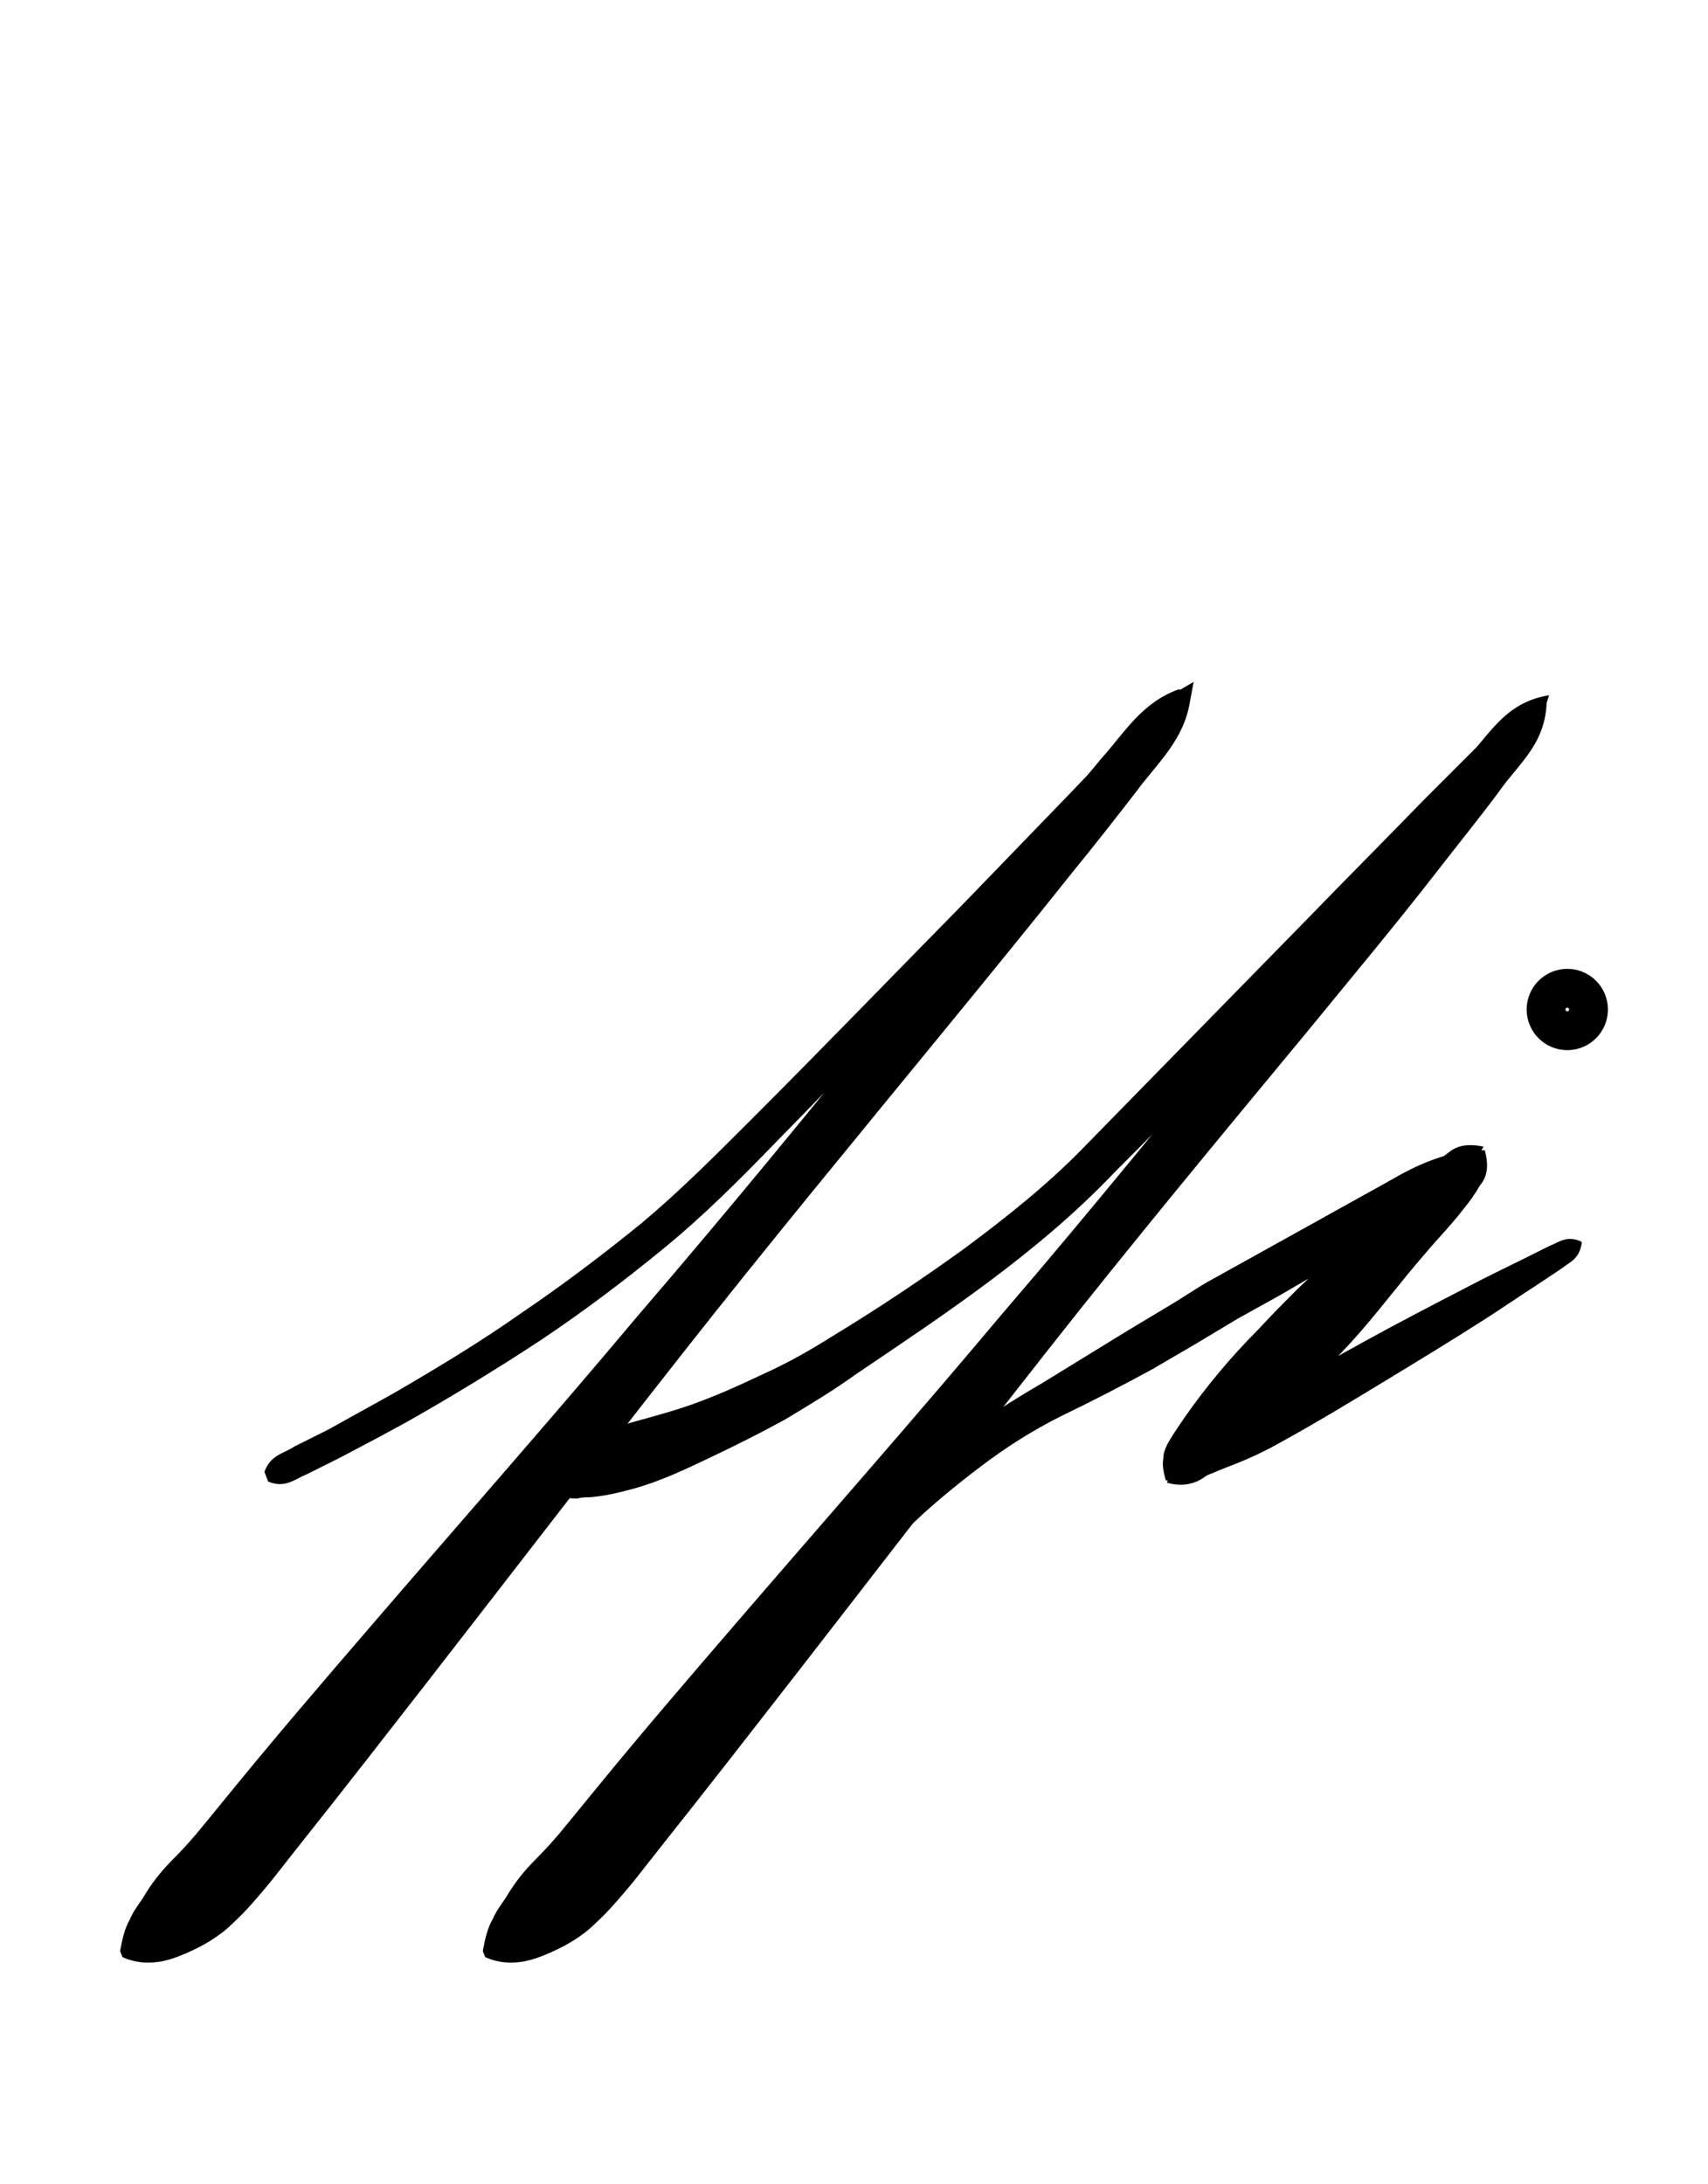 <?xml version="1.0" encoding="utf-8"?>
<!-- Generator: Adobe Illustrator 22.1.0, SVG Export Plug-In . SVG Version: 6.00 Build 0)  -->
<svg version="1.1" xmlns="http://www.w3.org/2000/svg" xmlns:xlink="http://www.w3.org/1999/xlink" x="0px" y="0px"
	 viewBox="0 0 140.8 180" style="enable-background:new 0 0 140.8 180;" xml:space="preserve">
<style type="text/css">
	.st0{display:none;}
	.st1{display:inline;fill:#FF0000;}
	.st2{fill:none;stroke:#000000;stroke-width:3.5;stroke-miterlimit:10;}
</style>
<g id="bg" class="st0">
	<polygon class="st1" points="136.1,0 134.6,0 133,0 132.5,0 131.4,0 130,0 129.3,0 128.4,0 127.9,0 127.4,0 126.8,0 126.8,0 
		126.3,0 125.5,0 125.2,0 124.7,0 124.7,0 123.6,0 123.1,0 123.1,0 122.9,0 122.8,0 122.2,0 121.7,0 121.5,0 121.2,0 121.1,0 
		121.1,0 120.9,0 120.6,0 120.1,0 120,0 119.6,0 119.3,0 119.1,0 119,0 118.6,0 118.5,0 118.5,0 118.2,0 118,0 117.7,0 117.5,0 
		117.3,0 117,0 116.9,0 116.7,0 116.6,0 116.5,0 116.4,0 116.2,0 115.9,0 115.4,0 115.4,0 115.3,0 115.1,0 115,0 114.9,0 114.9,0 
		114.7,0 114.6,0 114.5,0 114.1,0 113.9,0 113.9,0 113.8,0 113.5,0 113.4,0 113.4,0 113.3,0 113.3,0 113.1,0 112.9,0 112.8,0 
		112.8,0 112.6,0 112.3,0 112.2,0 112.1,0 112,0 111.8,0 111.7,0 111.7,0 111.6,0 111.5,0 111.4,0 111.4,0 111.3,0 111.1,0 110.7,0 
		110.7,0 110.5,0 110.3,0 110.3,0 110.2,0 110,0 110,0 109.8,0 109.7,0 109.6,0 109.5,0 109.5,0 109.4,0 109.3,0 109.2,0 109.1,0 
		108.9,0 108.9,0 108.8,0 108.7,0 108.6,0 108.4,0 108.4,0 108.3,0 108.2,0 108.2,0 107.9,0 107.9,0 107.7,0 107.7,0 107.7,0 
		107.6,0 107.5,0 107.5,0 107.3,0 107.2,0 107.1,0 107.1,0 107.1,0 107,0 106.9,0 106.8,0 106.8,0 106.7,0 106.7,0 106.6,0 106.4,0 
		106.3,0 106.1,0 106,0 105.9,0 105.8,0 105.8,0 105.7,0 105.6,0 105.6,0 105.6,0 105.5,0 105.3,0 105.2,0 105.2,0 105.2,0 105.1,0 
		105.1,0 105.1,0 105,0 104.8,0 104.8,0 104.7,0 104.6,0 104.5,0 104.4,0 104.3,0 104.1,0 104,0 103.9,0 103.9,0 103.8,0 103.7,0 
		103.6,0 103.6,0 103.5,0 103.5,0 103.5,0 103.3,0 103.3,0 103.2,0 103.2,0 103.2,0 103.1,0 103.1,0 103.1,0 103,0 103,0 102.8,0 
		102.7,0 102.5,0 102.5,0 102.4,0 102.2,0 102.2,0 102,0 102,0 102,0 102,0 101.9,0 101.9,0 101.7,0 101.7,0 101.6,0 101.5,0 
		101.5,0 101.5,0 101.4,0 101.4,0 101.4,0 101.3,0 101.2,0 101.2,0 101.2,0 101.1,0 101,0 100.9,0 100.9,0 100.7,0 100.6,0 100.6,0 
		100.6,0 100.5,0 100.5,0 100.4,0 100.4,0 100.3,0 100.1,0 100.1,0 100.1,0 100.1,0 100,0 99.9,0 99.9,0 99.9,0 99.8,0 99.7,0 
		99.7,0 99.6,0 99.5,0 99.5,0 99.4,0 99.4,0 99.3,0 99.3,0 99.3,0 99.2,0 99.1,0 99,0 98.9,0 98.9,0 98.8,0 98.8,0 98.8,0 98.7,0 
		98.7,0 98.6,0 98.6,0 98.5,0 98.5,0 98.4,0 98.4,0 98.3,0 98.2,0 98.2,0 98.1,0 98.1,0 98,0 98,0 97.9,0 97.8,0 97.8,0 97.7,0 
		97.7,0 97.6,0 97.6,0 97.5,0 97.5,0 97.4,0 97.4,0 97.3,0 97.3,0 97.2,0 97.1,0 97.1,0 97,0 97,0 96.9,0 96.9,0 96.8,0 96.8,0 
		96.8,0 96.7,0 96.6,0 96.6,0 96.5,0 96.4,0 96.3,0 96.3,0 96.3,0 96.1,0 96.1,0 96,0 96,0 96,0 95.9,0 95.9,0 95.8,0 95.7,0 
		95.7,0 95.7,0 95.6,0 95.5,0 95.5,0 95.5,0 95.5,0 95.4,0 95.4,0 95.3,0 95.3,0 95.3,0 95.2,0 95.2,0 95,0 95,0 95,0 95,0 94.9,0 
		94.9,0 94.8,0 94.8,0 94.7,0 94.7,0 94.5,0 94.5,0 94.4,0 94.4,0 94.3,0 94.3,0 94.2,0 94.2,0 94.2,0 94.2,0 94.2,0 94.1,0 94,0 
		93.9,0 93.9,0 93.9,0 93.8,0 93.8,0 93.8,0 93.7,0 93.7,0 93.7,0 93.7,0 93.7,0 93.6,0 93.6,0 93.5,0 93.4,0 93.4,0 93.4,0 93.4,0 
		93.3,0 93.2,0 93.2,0 93.1,0 93.1,0 93.1,0 93,0 92.9,0 92.9,0 92.8,0 92.8,0 92.8,0 92.6,0 92.6,0 92.5,0 92.5,0 92.5,0 92.4,0 
		92.4,0 92.3,0 92.3,0 92.3,0 92.3,0 92.2,0 92.1,0 92.1,0 92.1,0 92,0 91.9,0 91.9,0 91.9,0 91.8,0 91.8,0 91.8,0 91.8,0 91.7,0 
		91.7,0 91.7,0 91.6,0 91.6,0 91.6,0 91.6,0 91.5,0 91.5,0 91.4,0 91.4,0 91.3,0 91.3,0 91.2,0 91.2,0 91.2,0 91.1,0 91,0 90.9,0 
		90.9,0 90.8,0 90.7,0 90.7,0 90.6,0 90.6,0 90.6,0 90.5,0 90.5,0 90.4,0 90.4,0 90.4,0 90.3,0 90.3,0 90.3,0 90.2,0 90.1,0 90.1,0 
		90.1,0 90,0 90,0 90,0 89.9,0 89.9,0 89.8,0 89.8,0 89.8,0 89.8,0 89.8,0 89.7,0 89.7,0 89.6,0 89.6,0 89.6,0 89.5,0 89.5,0 
		89.5,0 89.3,0 89.3,0 89.3,0 89.2,0 89.2,0 89.2,0 89.1,0 89.1,0 89.1,0 89.1,0 89,0 89,0 88.8,0 88.8,0 88.7,0 88.7,0 88.7,0 
		88.7,0 88.6,0 88.5,0 88.5,0 88.5,0 88.5,0 88.4,0 88.4,0 88.3,0 88.3,0 88.2,0 88.2,0 88.2,0 88.1,0 88.1,0 88,0 88,0 88,0 88,0 
		88,0 87.9,0 87.9,0 87.9,0 87.8,0 87.8,0 87.8,0 87.7,0 87.7,0 87.6,0 87.6,0 87.6,0 87.5,0 87.5,0 87.4,0 87.4,0 87.4,0 87.3,0 
		87.2,0 87.2,0 87.2,0 87.2,0 87.2,0 87.2,0 87.1,0 87,0 87,0 86.9,0 86.9,0 86.9,0 86.8,0 86.8,0 86.7,0 86.7,0 86.7,0 86.6,0 
		86.6,0 86.6,0 86.6,0 86.5,0 86.5,0 86.5,0 86.4,0 86.3,0 86.3,0 86.2,0 86.2,0 86.2,0 86.1,0 86.1,0 86.1,0 86.1,0 86,0 86,0 
		86,0 86,0 85.9,0 85.9,0 85.8,0 85.8,0 85.7,0 85.7,0 85.7,0 85.6,0 85.6,0 85.6,0 85.5,0 85.5,0 85.5,0 85.4,0 85.4,0 85.4,0 
		85.3,0 85.3,0 85.3,0 85.3,0 85.3,0 85.2,0 85.2,0 85.2,0 85.1,0 85.1,0 85,0 85,0 84.9,0 84.9,0 84.9,0 84.8,0 84.7,0 84.7,0 
		84.6,0 84.6,0 84.6,0 84.5,0 84.5,0 84.5,0 84.4,0 84.4,0 84.3,0 84.3,0 84.2,0 84.2,0 84.2,0 84.2,0 84.1,0 84.1,0 84.1,0 84.1,0 
		84,0 84,0 84,0 83.9,0 83.9,0 83.9,0 83.8,0 83.8,0 83.7,0 83.7,0 83.6,0 83.6,0 83.6,0 83.6,0 83.6,0 83.6,0 83.5,0 83.5,0 
		83.5,0 83.4,0 83.4,0 83.4,0 83.4,0 83.4,0 83.3,0 83.2,0 83.1,0 83.1,0 83.1,0 83,0 83,0 83,0 82.9,0 82.9,0 82.8,0 82.8,0 
		82.8,0 82.6,0 82.6,0 82.6,0 82.6,0 82.5,0 82.5,0 82.5,0 82.5,0 82.4,0 82.3,0 82.3,0 82.3,0 82.3,0 82.3,0 82.2,0 82.2,0 82.1,0 
		82.1,0 82.1,0 82,0 82,0 82,0 82,0 82,0 82,0 81.9,0 81.8,0 81.8,0 81.8,0 81.8,0 81.7,0 81.7,0 81.7,0 81.6,0 81.6,0 81.6,0 
		81.5,0 81.5,0 81.5,0 81.5,0 81.4,0 81.4,0 81.4,0 81.3,0 81.3,0 81.3,0 81.2,0 81,0 81,0 81,0 81,0 81,0 80.9,0 80.9,0 80.9,0 
		80.9,0 80.8,0 80.8,0 80.7,0 80.7,0 80.7,0 80.7,0 80.6,0 80.6,0 80.5,0 80.5,0 80.5,0 80.4,0 80.4,0 80.4,0 80.4,0 80.4,0 80.3,0 
		80.3,0 80.3,0 80.2,0 80.2,0 80.2,0 80.2,0 80.2,0 80.2,0 80.1,0 80.1,0 80,0 80,0 80,0 79.9,0 79.9,0 79.9,0 79.8,0 79.8,0 
		79.8,0 79.8,0 79.8,0 79.7,0 79.7,0 79.7,0 79.7,0 79.6,0 79.6,0 79.6,0 79.4,0 79.4,0 79.4,0 79.4,0 79.3,0 79.3,0 79.2,0 79.1,0 
		79.1,0 79.1,0 79,0 79,0 79,0 79,0 78.9,0 78.9,0 78.9,0 78.9,0 78.8,0 78.8,0 78.7,0 78.7,0 78.7,0 78.6,0 78.6,0 78.6,0 78.5,0 
		78.5,0 78.5,0 78.5,0 78.5,0 78.4,0 78.4,0 78.4,0 78.3,0 78.3,0 78.3,0 78.3,0 78.2,0 78.2,0 78.2,0 78.1,0 78.1,0 78.1,0 78,0 
		78,0 78,0 77.9,0 77.9,0 77.8,0 77.8,0 77.8,0 77.8,0 77.8,0 77.7,0 77.7,0 77.7,0 77.7,0 77.6,0 77.6,0 77.5,0 77.4,0 77.4,0 
		77.4,0 77.4,0 77.3,0 77.3,0 77.2,0 77.2,0 77.2,0 77.1,0 77.1,0 77.1,0 77.1,0 77,0 77,0 76.9,0 76.9,0 76.9,0 76.9,0 76.9,0 
		76.8,0 76.8,0 76.7,0 76.7,0 76.6,0 76.6,0 76.6,0 76.6,0 76.5,0 76.4,0 76.4,0 76.4,0 76.4,0 76.4,0 76.4,0 76.3,0 76.3,0 76.3,0 
		76.2,0 76.2,0 76.2,0 76.2,0 76.1,0 76.1,0 76.1,0 76,0 76,0 75.9,0 75.9,0 75.9,0 75.8,0 75.8,0 75.8,0 75.8,0 75.8,0 75.8,0 
		75.7,0 75.6,0 75.6,0 75.6,0 75.6,0 75.5,0 75.5,0 75.4,0 75.3,0 75.3,0 75.3,0 75.3,0 75.3,0 75.2,0 75.2,0 75.2,0 75.1,0 75.1,0 
		75.1,0 75.1,0 75.1,0 75,0 75,0 75,0 74.8,0 74.8,0 74.8,0 74.8,0 74.8,0 74.7,0 74.7,0 74.7,0 74.6,0 74.6,0 74.6,0 74.5,0 
		74.5,0 74.5,0 74.5,0 74.5,0 74.4,0 74.4,0 74.4,0 74.3,0 74.3,0 74.3,0 74.3,0 74.2,0 74.2,0 74.2,0 74.1,0 74,0 74,0 74,0 74,0 
		74,0 74,0 73.9,0 73.9,0 73.9,0 73.9,0 73.8,0 73.8,0 73.8,0 73.8,0 73.7,0 73.7,0 73.7,0 73.7,0 73.7,0 73.6,0 73.5,0 73.5,0 
		73.5,0 73.4,0 73.4,0 73.4,0 73.4,0 73.3,0 73.3,0 73.2,0 73.2,0 73.2,0 73.2,0 73.2,0 73.1,0 73.1,0 73,0 73,0 72.9,0 72.9,0 
		72.8,0 72.8,0 72.7,0 72.7,0 72.7,0 72.7,0 72.7,0 72.6,0 72.6,0 72.6,0 72.6,0 72.6,0 72.5,0 72.5,0 72.4,0 72.4,0 72.4,0 72.4,0 
		72.4,0 72.3,0 72.3,0 72.2,0 72.2,0 72.2,0 72.2,0 72.2,0 72.1,0 72.1,0 72.1,0 72,0 72,0 72,0 72,0 72,0 71.9,0 71.9,0 71.9,0 
		71.8,0 71.8,0 71.8,0 71.8,0 71.7,0 71.6,0 71.6,0 71.6,0 71.6,0 71.5,0 71.5,0 71.5,0 71.4,0 71.4,0 71.4,0 71.3,0 71.3,0 71.2,0 
		71.2,0 71.2,0 71.2,0 71.2,0 71.1,0 71.1,0 70.9,0 70.9,0 70.9,0 70.9,0 70.8,0 70.8,0 70.7,0 70.7,0 70.7,0 70.7,0 70.7,0 70.6,0 
		70.6,0 70.6,0 70.6,0 70.6,0 70.5,0 70.5,0 70.5,0 70.4,0 70.4,0 70.4,0 70.4,0 70.3,0 70.3,0 70.2,0 70.2,0 70.2,0 70.2,0 70.2,0 
		70.1,0 70.1,0 70.1,0 70.1,0 70.1,0 70,0 70,0 70,0 69.9,0 69.9,0 69.9,0 69.9,0 69.7,0 69.7,0 69.6,0 69.6,0 69.6,0 69.6,0 
		69.6,0 69.5,0 69.5,0 69.4,0 69.4,0 69.3,0 69.3,0 69.3,0 69.2,0 69.2,0 69.1,0 69.1,0 69.1,0 69.1,0 69,0 69,0 69,0 68.9,0 
		68.9,0 68.8,0 68.8,0 68.8,0 68.8,0 68.8,0 68.8,0 68.8,0 68.7,0 68.7,0 68.6,0 68.6,0 68.6,0 68.6,0 68.6,0 68.6,0 68.5,0 68.4,0 
		68.4,0 68.4,0 68.4,0 68.3,0 68.3,0 68.3,0 68.3,0 68.2,0 68.2,0 68.2,0 68.2,0 68.1,0 68.1,0 68.1,0 68.1,0 68,0 68,0 68,0 
		67.9,0 67.9,0 67.8,0 67.8,0 67.7,0 67.7,0 67.6,0 67.6,0 67.6,0 67.6,0 67.5,0 67.5,0 67.5,0 67.5,0 67.4,0 67.4,0 67.4,0 67.4,0 
		67.3,0 67.3,0 67.2,0 67.2,0 67.1,0 67.1,0 67.1,0 67.1,0 67,0 67,0 67,0 67,0 67,0 66.9,0 66.9,0 66.8,0 66.8,0 66.8,0 66.8,0 
		66.8,0 66.7,0 66.7,0 66.7,0 66.7,0 66.6,0 66.6,0 66.5,0 66.5,0 66.5,0 66.5,0 66.4,0 66.4,0 66.4,0 66.3,0 66.3,0 66.3,0 66.3,0 
		66.3,0 66.2,0 66.2,0 66.2,0 66.2,0 66.1,0 66.1,0 66,0 66,0 66,0 65.9,0 65.9,0 65.9,0 65.8,0 65.8,0 65.7,0 65.7,0 65.7,0 
		65.7,0 65.6,0 65.6,0 65.6,0 65.6,0 65.5,0 65.5,0 65.5,0 65.5,0 65.4,0 65.4,0 65.4,0 65.3,0 65.3,0 65.2,0 65.2,0 65.1,0 65.1,0 
		65.1,0 65,0 65,0 65,0 65,0 65,0 65,0 64.9,0 64.9,0 64.9,0 64.8,0 64.7,0 64.7,0 64.7,0 64.6,0 64.6,0 64.6,0 64.6,0 64.5,0 
		64.5,0 64.4,0 64.4,0 64.4,0 64.4,0 64.4,0 64.4,0 64.3,0 64.3,0 64.3,0 64.2,0 64.2,0 64.2,0 64.2,0 64.1,0 64.1,0 64,0 64,0 
		63.9,0 63.9,0 63.9,0 63.9,0 63.9,0 63.8,0 63.7,0 63.7,0 63.7,0 63.7,0 63.7,0 63.6,0 63.6,0 63.5,0 63.5,0 63.4,0 63.4,0 63.4,0 
		63.4,0 63.4,0 63.3,0 63.2,0 63.2,0 63.1,0 63.1,0 63.1,0 63,0 63,0 63,0 62.9,0 62.9,0 62.9,0 62.9,0 62.9,0 62.8,0 62.8,0 
		62.8,0 62.7,0 62.6,0 62.6,0 62.6,0 62.6,0 62.5,0 62.5,0 62.5,0 62.4,0 62.4,0 62.4,0 62.4,0 62.4,0 62.3,0 62.3,0 62.3,0 62.3,0 
		62.3,0 62.2,0 62.1,0 62.1,0 62.1,0 62.1,0 62,0 61.9,0 61.9,0 61.9,0 61.9,0 61.8,0 61.8,0 61.8,0 61.8,0 61.8,0 61.8,0 61.7,0 
		61.7,0 61.6,0 61.6,0 61.5,0 61.5,0 61.4,0 61.4,0 61.3,0 61.3,0 61.2,0 61.2,0 61.2,0 61.1,0 61.1,0 61.1,0 61.1,0 61,0 61,0 
		61,0 60.9,0 60.9,0 60.9,0 60.9,0 60.8,0 60.8,0 60.8,0 60.7,0 60.7,0 60.7,0 60.6,0 60.6,0 60.6,0 60.6,0 60.5,0 60.5,0 60.5,0 
		60.5,0 60.4,0 60.4,0 60.4,0 60.4,0 60.3,0 60.3,0 60.3,0 60.3,0 60.2,0 60.2,0 60.1,0 60.1,0 60.1,0 60,0 60,0 60,0 59.9,0 
		59.9,0 59.9,0 59.9,0 59.9,0 59.8,0 59.8,0 59.8,0 59.8,0 59.7,0 59.6,0 59.5,0 59.5,0 59.4,0 59.4,0 59.4,0 59.3,0 59.3,0 59.3,0 
		59.2,0 59.2,0 59.2,0 59.2,0 59.1,0 59.1,0 59.1,0 59,0 59,0 59,0 59,0 59,0 58.8,0 58.8,0 58.8,0 58.8,0 58.7,0 58.7,0 58.7,0 
		58.7,0 58.7,0 58.6,0 58.6,0 58.6,0 58.5,0 58.5,0 58.5,0 58.5,0 58.4,0 58.4,0 58.3,0 58.3,0 58.3,0 58.3,0 58.2,0 58.2,0 58.2,0 
		58.2,0 58,0 58,0 58,0 57.9,0 57.9,0 57.8,0 57.8,0 57.7,0 57.7,0 57.7,0 57.7,0 57.5,0 57.5,0 57.4,0 57.4,0 57.4,0 57.4,0 
		57.4,0 57.3,0 57.3,0 57.2,0 57.2,0 57.2,0 57.2,0 57.2,0 57.2,0 57.2,0 57.1,0 57,0 57,0 56.9,0 56.9,0 56.9,0 56.9,0 56.8,0 
		56.8,0 56.8,0 56.7,0 56.7,0 56.7,0 56.7,0 56.6,0 56.6,0 56.6,0 56.5,0 56.5,0 56.4,0 56.4,0 56.3,0 56.3,0 56.2,0 56.2,0 56.2,0 
		56.1,0 56.1,0 56.1,0 56.1,0 56,0 55.9,0 55.9,0 55.9,0 55.8,0 55.8,0 55.7,0 55.6,0 55.6,0 55.6,0 55.6,0 55.5,0 55.5,0 55.5,0 
		55.4,0 55.4,0 55.4,0 55.3,0 55.3,0 55.3,0 55.3,0 55.2,0 55.2,0 55.2,0 55.2,0 55.1,0 55.1,0 55,0 54.9,0 54.9,0 54.9,0 54.8,0 
		54.8,0 54.8,0 54.8,0 54.8,0 54.7,0 54.7,0 54.7,0 54.7,0 54.6,0 54.6,0 54.5,0 54.5,0 54.5,0 54.4,0 54.3,0 54.3,0 54.3,0 54.2,0 
		54.2,0 54.1,0 54.1,0 54.1,0 54.1,0 54,0 54,0 54,0 53.9,0 53.9,0 53.8,0 53.7,0 53.7,0 53.7,0 53.6,0 53.6,0 53.6,0 53.6,0 
		53.6,0 53.5,0 53.5,0 53.4,0 53.4,0 53.4,0 53.3,0 53.2,0 53.2,0 53.2,0 53.1,0 53.1,0 53,0 53,0 53,0 52.9,0 52.9,0 52.9,0 
		52.8,0 52.8,0 52.8,0 52.8,0 52.7,0 52.7,0 52.7,0 52.7,0 52.6,0 52.6,0 52.5,0 52.5,0 52.5,0 52.4,0 52.3,0 52.3,0 52.3,0 52.3,0 
		52.3,0 52.1,0 52.1,0 52.1,0 52.1,0 52,0 52,0 52,0 51.8,0 51.8,0 51.7,0 51.7,0 51.7,0 51.6,0 51.6,0 51.6,0 51.5,0 51.5,0 
		51.5,0 51.5,0 51.3,0 51.3,0 51.2,0 51.2,0 51.2,0 51.1,0 51.1,0 51,0 51,0 51,0 51,0 51,0 50.9,0 50.9,0 50.9,0 50.8,0 50.8,0 
		50.7,0 50.7,0 50.7,0 50.7,0 50.5,0 50.5,0 50.5,0 50.5,0 50.4,0 50.4,0 50.4,0 50.3,0 50.2,0 50.2,0 50.2,0 50.2,0 50,0 50,0 
		50,0 49.9,0 49.9,0 49.7,0 49.7,0 49.6,0 49.6,0 49.6,0 49.5,0 49.5,0 49.4,0 49.4,0 49.3,0 49.3,0 49.2,0 49.2,0 49.1,0 49.1,0 
		49.1,0 49.1,0 49,0 49,0 48.9,0 48.9,0 48.9,0 48.9,0 48.9,0 48.8,0 48.8,0 48.7,0 48.7,0 48.6,0 48.6,0 48.5,0 48.5,0 48.5,0 
		48.4,0 48.4,0 48.4,0 48.3,0 48.3,0 48.3,0 48.2,0 48.1,0 48,0 48,0 47.9,0 47.9,0 47.8,0 47.7,0 47.7,0 47.7,0 47.6,0 47.6,0 
		47.5,0 47.5,0 47.4,0 47.4,0 47.3,0 47.3,0 47.2,0 47.2,0 47.2,0 47.1,0 47.1,0 47.1,0 47.1,0 47.1,0 47,0 47,0 46.9,0 46.9,0 
		46.8,0 46.8,0 46.8,0 46.7,0 46.6,0 46.6,0 46.6,0 46.5,0 46.5,0 46.5,0 46.4,0 46.4,0 46.4,0 46.3,0 46.3,0 46.1,0 46.1,0 46,0 
		46,0 45.9,0 45.8,0 45.8,0 45.8,0 45.8,0 45.7,0 45.6,0 45.6,0 45.5,0 45.5,0 45.5,0 45.4,0 45.4,0 45.3,0 45.3,0 45.3,0 45.2,0 
		45.1,0 45.1,0 45.1,0 45,0 45,0 44.9,0 44.9,0 44.8,0 44.8,0 44.7,0 44.7,0 44.6,0 44.5,0 44.5,0 44.5,0 44.3,0 44.3,0 44.2,0 
		44.2,0 44,0 44,0 44,0 43.9,0 43.9,0 43.9,0 43.8,0 43.8,0 43.7,0 43.7,0 43.5,0 43.5,0 43.4,0 43.4,0 43.4,0 43.3,0 43.3,0 
		43.2,0 43.2,0 43.1,0 43,0 43,0 43,0 42.9,0 42.8,0 42.8,0 42.7,0 42.6,0 42.6,0 42.5,0 42.5,0 42.4,0 42.4,0 42.3,0 42.3,0 
		42.2,0 42.1,0 42.1,0 42.1,0 42,0 42,0 41.9,0 41.9,0 41.8,0 41.8,0 41.7,0 41.5,0 41.5,0 41.5,0 41.4,0 41.3,0 41.3,0 41.3,0 
		41.2,0 41.2,0 41.1,0 41.1,0 40.9,0 40.9,0 40.9,0 40.8,0 40.8,0 40.7,0 40.7,0 40.7,0 40.7,0 40.5,0 40.4,0 40.4,0 40.3,0 40.2,0 
		40.2,0 40.2,0 40.1,0 40.1,0 39.9,0 39.9,0 39.8,0 39.7,0 39.6,0 39.6,0 39.6,0 39.5,0 39.4,0 39.4,0 39.3,0 39.3,0 39.3,0 39.2,0 
		39.1,0 39.1,0 39.1,0 38.9,0 38.8,0 38.8,0 38.8,0 38.8,0 38.7,0 38.6,0 38.6,0 38.3,0 38.3,0 38.3,0 38.1,0 38,0 37.8,0 37.7,0 
		37.7,0 37.7,0 37.6,0 37.6,0 37.5,0 37.5,0 37.5,0 37.5,0 37.3,0 37.3,0 37.3,0 37.2,0 37.1,0 37,0 37,0 36.9,0 36.9,0 36.8,0 
		36.7,0 36.5,0 36.4,0 36.2,0 36.2,0 36.1,0 35.9,0 35.9,0 35.8,0 35.7,0 35.7,0 35.7,0 35.6,0 35.5,0 35.5,0 35.4,0 35.3,0 35.2,0 
		35.2,0 35.1,0 35,0 35,0 34.9,0 34.8,0 34.8,0 34.6,0 34.5,0 34.3,0 34.2,0 34.1,0 34.1,0 34,0 33.9,0 33.9,0 33.7,0 33.7,0 
		33.7,0 33.6,0 33.6,0 33.5,0 33.3,0 33.2,0 33.2,0 33.1,0 33.1,0 33,0 32.9,0 32.9,0 32.6,0 32.6,0 32.5,0 32.4,0 32.4,0 32.1,0 
		32.1,0 32,0 31.9,0 31.9,0 31.6,0 31.6,0 31.5,0 31.4,0 31.3,0 31.3,0 31.1,0 31,0 31,0 30.8,0 30.8,0 30.5,0 30.5,0 30.5,0 
		30.3,0 30.1,0 30,0 29.7,0 29.5,0 29.4,0 29.4,0 29.3,0 29.2,0 29.1,0 29,0 28.9,0 28.7,0 28.6,0 28.6,0 28.4,0 28.2,0 28,0 
		27.9,0 27.8,0 27.7,0 27.5,0 27.4,0 27.4,0 27.3,0 27.3,0 27,0 26.9,0 26.9,0 26.7,0 26.3,0 26.2,0 26.1,0 25.9,0 25.9,0 25.8,0 
		25.7,0 25.5,0 25.4,0 25.4,0 24.8,0 24.6,0 24.4,0 24.3,0 24.2,0 24.1,0 23.9,0 23.8,0 23.5,0 23.3,0 23,0 22.7,0 22.5,0 22.3,0 
		22.3,0 22.2,0 21.8,0 21.6,0 21.4,0 21.2,0 20.8,0 20.7,0 20.2,0 19.9,0 19.7,0 19.7,0 19.6,0 19.2,0 19.1,0 18.6,0 18,0 17.9,0 
		17.6,0 17.6,0 17.1,0 16.1,0 16,0 15.5,0 15.3,0 14.4,0 14,0 14,0 13.4,0 12.9,0 12.4,0 11.5,0 10.8,0 9.4,0 8.3,0 7.8,0 6.2,0 
		4.6,0 0,0 0,180 4.6,180 6.2,180 7.8,180 8.3,180 9.4,180 10.8,180 11.5,180 12.4,180 12.9,180 13.4,180 14,180 14,180 14.4,180 
		15.3,180 15.5,180 16,180 16.1,180 17.1,180 17.6,180 17.6,180 17.9,180 18,180 18.6,180 19.1,180 19.2,180 19.6,180 19.7,180 
		19.7,180 19.9,180 20.2,180 20.7,180 20.8,180 21.2,180 21.4,180 21.6,180 21.8,180 22.2,180 22.3,180 22.3,180 22.5,180 22.7,180 
		23,180 23.3,180 23.5,180 23.8,180 23.9,180 24.1,180 24.2,180 24.3,180 24.4,180 24.6,180 24.8,180 25.4,180 25.4,180 25.5,180 
		25.7,180 25.8,180 25.9,180 25.9,180 26.1,180 26.2,180 26.3,180 26.7,180 26.9,180 26.9,180 27,180 27.3,180 27.3,180 27.4,180 
		27.4,180 27.5,180 27.7,180 27.8,180 27.9,180 28,180 28.2,180 28.4,180 28.6,180 28.6,180 28.7,180 28.9,180 29,180 29.1,180 
		29.2,180 29.3,180 29.4,180 29.4,180 29.5,180 29.7,180 30,180 30.1,180 30.3,180 30.5,180 30.5,180 30.5,180 30.8,180 30.8,180 
		31,180 31,180 31.1,180 31.3,180 31.3,180 31.4,180 31.5,180 31.6,180 31.6,180 31.9,180 31.9,180 32,180 32.1,180 32.1,180 
		32.4,180 32.4,180 32.5,180 32.6,180 32.6,180 32.9,180 32.9,180 33,180 33.1,180 33.1,180 33.2,180 33.2,180 33.3,180 33.5,180 
		33.6,180 33.6,180 33.7,180 33.7,180 33.7,180 33.9,180 33.9,180 34,180 34.1,180 34.1,180 34.2,180 34.3,180 34.5,180 34.6,180 
		34.8,180 34.8,180 34.9,180 35,180 35,180 35.1,180 35.2,180 35.2,180 35.3,180 35.4,180 35.5,180 35.5,180 35.6,180 35.7,180 
		35.7,180 35.7,180 35.8,180 35.9,180 35.9,180 36.1,180 36.2,180 36.2,180 36.4,180 36.5,180 36.7,180 36.8,180 36.9,180 36.9,180 
		37,180 37,180 37.1,180 37.2,180 37.3,180 37.3,180 37.3,180 37.5,180 37.5,180 37.5,180 37.5,180 37.6,180 37.6,180 37.7,180 
		37.7,180 37.7,180 37.8,180 38,180 38.1,180 38.3,180 38.3,180 38.3,180 38.6,180 38.6,180 38.7,180 38.8,180 38.8,180 38.8,180 
		38.8,180 38.9,180 39.1,180 39.1,180 39.1,180 39.2,180 39.3,180 39.3,180 39.3,180 39.4,180 39.4,180 39.5,180 39.6,180 39.6,180 
		39.6,180 39.7,180 39.8,180 39.9,180 39.9,180 40.1,180 40.1,180 40.2,180 40.2,180 40.2,180 40.3,180 40.4,180 40.4,180 40.5,180 
		40.7,180 40.7,180 40.7,180 40.7,180 40.8,180 40.8,180 40.9,180 40.9,180 40.9,180 41.1,180 41.1,180 41.2,180 41.2,180 41.3,180 
		41.3,180 41.3,180 41.4,180 41.5,180 41.5,180 41.5,180 41.7,180 41.8,180 41.8,180 41.9,180 41.9,180 42,180 42,180 42.1,180 
		42.1,180 42.1,180 42.2,180 42.3,180 42.3,180 42.4,180 42.4,180 42.5,180 42.5,180 42.6,180 42.6,180 42.7,180 42.8,180 42.8,180 
		42.9,180 43,180 43,180 43,180 43.1,180 43.2,180 43.2,180 43.3,180 43.3,180 43.4,180 43.4,180 43.4,180 43.5,180 43.5,180 
		43.7,180 43.7,180 43.8,180 43.8,180 43.9,180 43.9,180 43.9,180 44,180 44,180 44,180 44.2,180 44.2,180 44.3,180 44.3,180 
		44.5,180 44.5,180 44.5,180 44.6,180 44.7,180 44.7,180 44.8,180 44.8,180 44.9,180 44.9,180 45,180 45,180 45.1,180 45.1,180 
		45.1,180 45.2,180 45.3,180 45.3,180 45.3,180 45.4,180 45.4,180 45.5,180 45.5,180 45.5,180 45.6,180 45.6,180 45.7,180 45.8,180 
		45.8,180 45.8,180 45.8,180 45.9,180 46,180 46,180 46.1,180 46.1,180 46.3,180 46.3,180 46.4,180 46.4,180 46.4,180 46.5,180 
		46.5,180 46.5,180 46.6,180 46.6,180 46.6,180 46.7,180 46.8,180 46.8,180 46.8,180 46.9,180 46.9,180 47,180 47,180 47.1,180 
		47.1,180 47.1,180 47.1,180 47.1,180 47.2,180 47.2,180 47.2,180 47.3,180 47.3,180 47.4,180 47.4,180 47.5,180 47.5,180 47.6,180 
		47.6,180 47.7,180 47.7,180 47.7,180 47.8,180 47.9,180 47.9,180 48,180 48,180 48.1,180 48.2,180 48.3,180 48.3,180 48.3,180 
		48.4,180 48.4,180 48.4,180 48.5,180 48.5,180 48.5,180 48.6,180 48.6,180 48.7,180 48.7,180 48.8,180 48.8,180 48.9,180 48.9,180 
		48.9,180 48.9,180 48.9,180 49,180 49,180 49.1,180 49.1,180 49.1,180 49.1,180 49.2,180 49.2,180 49.3,180 49.3,180 49.4,180 
		49.4,180 49.5,180 49.5,180 49.6,180 49.6,180 49.6,180 49.7,180 49.7,180 49.9,180 49.9,180 50,180 50,180 50,180 50.2,180 
		50.2,180 50.2,180 50.2,180 50.3,180 50.4,180 50.4,180 50.4,180 50.5,180 50.5,180 50.5,180 50.5,180 50.7,180 50.7,180 50.7,180 
		50.7,180 50.8,180 50.8,180 50.9,180 50.9,180 50.9,180 51,180 51,180 51,180 51,180 51,180 51.1,180 51.1,180 51.2,180 51.2,180 
		51.2,180 51.3,180 51.3,180 51.5,180 51.5,180 51.5,180 51.5,180 51.6,180 51.6,180 51.6,180 51.7,180 51.7,180 51.7,180 51.8,180 
		51.8,180 52,180 52,180 52,180 52.1,180 52.1,180 52.1,180 52.1,180 52.3,180 52.3,180 52.3,180 52.3,180 52.3,180 52.4,180 
		52.5,180 52.5,180 52.5,180 52.6,180 52.6,180 52.7,180 52.7,180 52.7,180 52.7,180 52.8,180 52.8,180 52.8,180 52.8,180 52.9,180 
		52.9,180 52.9,180 53,180 53,180 53,180 53.1,180 53.1,180 53.2,180 53.2,180 53.2,180 53.3,180 53.4,180 53.4,180 53.4,180 
		53.5,180 53.5,180 53.6,180 53.6,180 53.6,180 53.6,180 53.6,180 53.7,180 53.7,180 53.7,180 53.8,180 53.9,180 53.9,180 54,180 
		54,180 54,180 54.1,180 54.1,180 54.1,180 54.1,180 54.2,180 54.2,180 54.3,180 54.3,180 54.3,180 54.4,180 54.5,180 54.5,180 
		54.5,180 54.6,180 54.6,180 54.7,180 54.7,180 54.7,180 54.7,180 54.8,180 54.8,180 54.8,180 54.8,180 54.8,180 54.9,180 54.9,180 
		54.9,180 55,180 55.1,180 55.1,180 55.2,180 55.2,180 55.2,180 55.2,180 55.3,180 55.3,180 55.3,180 55.3,180 55.4,180 55.4,180 
		55.4,180 55.5,180 55.5,180 55.5,180 55.6,180 55.6,180 55.6,180 55.6,180 55.7,180 55.8,180 55.8,180 55.9,180 55.9,180 55.9,180 
		56,180 56.1,180 56.1,180 56.1,180 56.1,180 56.2,180 56.2,180 56.2,180 56.3,180 56.3,180 56.4,180 56.4,180 56.5,180 56.5,180 
		56.6,180 56.6,180 56.6,180 56.7,180 56.7,180 56.7,180 56.7,180 56.8,180 56.8,180 56.8,180 56.9,180 56.9,180 56.9,180 56.9,180 
		57,180 57,180 57.1,180 57.2,180 57.2,180 57.2,180 57.2,180 57.2,180 57.2,180 57.2,180 57.3,180 57.3,180 57.4,180 57.4,180 
		57.4,180 57.4,180 57.4,180 57.5,180 57.5,180 57.7,180 57.7,180 57.7,180 57.7,180 57.8,180 57.8,180 57.9,180 57.9,180 58,180 
		58,180 58,180 58.2,180 58.2,180 58.2,180 58.2,180 58.3,180 58.3,180 58.3,180 58.3,180 58.4,180 58.4,180 58.5,180 58.5,180 
		58.5,180 58.5,180 58.6,180 58.6,180 58.6,180 58.7,180 58.7,180 58.7,180 58.7,180 58.7,180 58.8,180 58.8,180 58.8,180 58.8,180 
		59,180 59,180 59,180 59,180 59,180 59.1,180 59.1,180 59.1,180 59.2,180 59.2,180 59.2,180 59.2,180 59.3,180 59.3,180 59.3,180 
		59.4,180 59.4,180 59.4,180 59.5,180 59.5,180 59.6,180 59.7,180 59.8,180 59.8,180 59.8,180 59.8,180 59.9,180 59.9,180 59.9,180 
		59.9,180 59.9,180 60,180 60,180 60,180 60.1,180 60.1,180 60.1,180 60.2,180 60.2,180 60.3,180 60.3,180 60.3,180 60.3,180 
		60.4,180 60.4,180 60.4,180 60.4,180 60.5,180 60.5,180 60.5,180 60.5,180 60.6,180 60.6,180 60.6,180 60.6,180 60.7,180 60.7,180 
		60.7,180 60.8,180 60.8,180 60.8,180 60.9,180 60.9,180 60.9,180 60.9,180 61,180 61,180 61,180 61.1,180 61.1,180 61.1,180 
		61.1,180 61.2,180 61.2,180 61.2,180 61.3,180 61.3,180 61.4,180 61.4,180 61.5,180 61.5,180 61.6,180 61.6,180 61.7,180 61.7,180 
		61.8,180 61.8,180 61.8,180 61.8,180 61.8,180 61.8,180 61.9,180 61.9,180 61.9,180 61.9,180 62,180 62.1,180 62.1,180 62.1,180 
		62.1,180 62.2,180 62.3,180 62.3,180 62.3,180 62.3,180 62.3,180 62.4,180 62.4,180 62.4,180 62.4,180 62.4,180 62.5,180 62.5,180 
		62.5,180 62.6,180 62.6,180 62.6,180 62.6,180 62.7,180 62.8,180 62.8,180 62.8,180 62.9,180 62.9,180 62.9,180 62.9,180 62.9,180 
		63,180 63,180 63,180 63.1,180 63.1,180 63.1,180 63.2,180 63.2,180 63.3,180 63.4,180 63.4,180 63.4,180 63.4,180 63.4,180 
		63.5,180 63.5,180 63.6,180 63.6,180 63.7,180 63.7,180 63.7,180 63.7,180 63.7,180 63.8,180 63.9,180 63.9,180 63.9,180 63.9,180 
		63.9,180 64,180 64,180 64.1,180 64.1,180 64.2,180 64.2,180 64.2,180 64.2,180 64.3,180 64.3,180 64.3,180 64.4,180 64.4,180 
		64.4,180 64.4,180 64.4,180 64.4,180 64.5,180 64.5,180 64.6,180 64.6,180 64.6,180 64.6,180 64.7,180 64.7,180 64.7,180 64.8,180 
		64.9,180 64.9,180 64.9,180 65,180 65,180 65,180 65,180 65,180 65,180 65.1,180 65.1,180 65.1,180 65.2,180 65.2,180 65.3,180 
		65.3,180 65.4,180 65.4,180 65.4,180 65.5,180 65.5,180 65.5,180 65.5,180 65.6,180 65.6,180 65.6,180 65.6,180 65.7,180 65.7,180 
		65.7,180 65.7,180 65.8,180 65.8,180 65.9,180 65.9,180 65.9,180 66,180 66,180 66,180 66.1,180 66.1,180 66.2,180 66.2,180 
		66.2,180 66.2,180 66.3,180 66.3,180 66.3,180 66.3,180 66.3,180 66.4,180 66.4,180 66.4,180 66.5,180 66.5,180 66.5,180 66.5,180 
		66.6,180 66.6,180 66.7,180 66.7,180 66.7,180 66.7,180 66.8,180 66.8,180 66.8,180 66.8,180 66.8,180 66.9,180 66.9,180 67,180 
		67,180 67,180 67,180 67,180 67.1,180 67.1,180 67.1,180 67.1,180 67.2,180 67.2,180 67.3,180 67.3,180 67.4,180 67.4,180 
		67.4,180 67.4,180 67.5,180 67.5,180 67.5,180 67.5,180 67.6,180 67.6,180 67.6,180 67.6,180 67.7,180 67.7,180 67.8,180 67.8,180 
		67.9,180 67.9,180 68,180 68,180 68,180 68.1,180 68.1,180 68.1,180 68.1,180 68.2,180 68.2,180 68.2,180 68.2,180 68.3,180 
		68.3,180 68.3,180 68.3,180 68.4,180 68.4,180 68.4,180 68.4,180 68.5,180 68.6,180 68.6,180 68.6,180 68.6,180 68.6,180 68.6,180 
		68.7,180 68.7,180 68.8,180 68.8,180 68.8,180 68.8,180 68.8,180 68.8,180 68.8,180 68.9,180 68.9,180 69,180 69,180 69,180 
		69.1,180 69.1,180 69.1,180 69.1,180 69.2,180 69.2,180 69.3,180 69.3,180 69.3,180 69.4,180 69.4,180 69.5,180 69.5,180 69.6,180 
		69.6,180 69.6,180 69.6,180 69.6,180 69.7,180 69.7,180 69.9,180 69.9,180 69.9,180 69.9,180 70,180 70,180 70,180 70.1,180 
		70.1,180 70.1,180 70.1,180 70.1,180 70.2,180 70.2,180 70.2,180 70.2,180 70.2,180 70.3,180 70.3,180 70.4,180 70.4,180 70.4,180 
		70.4,180 70.5,180 70.5,180 70.5,180 70.6,180 70.6,180 70.6,180 70.6,180 70.6,180 70.7,180 70.7,180 70.7,180 70.7,180 70.7,180 
		70.8,180 70.8,180 70.9,180 70.9,180 70.9,180 70.9,180 71.1,180 71.1,180 71.2,180 71.2,180 71.2,180 71.2,180 71.2,180 71.3,180 
		71.3,180 71.4,180 71.4,180 71.4,180 71.5,180 71.5,180 71.5,180 71.6,180 71.6,180 71.6,180 71.6,180 71.7,180 71.8,180 71.8,180 
		71.8,180 71.8,180 71.9,180 71.9,180 71.9,180 72,180 72,180 72,180 72,180 72,180 72.1,180 72.1,180 72.1,180 72.2,180 72.2,180 
		72.2,180 72.2,180 72.2,180 72.3,180 72.3,180 72.4,180 72.4,180 72.4,180 72.4,180 72.4,180 72.5,180 72.5,180 72.6,180 72.6,180 
		72.6,180 72.6,180 72.6,180 72.7,180 72.7,180 72.7,180 72.7,180 72.7,180 72.8,180 72.8,180 72.9,180 72.9,180 73,180 73,180 
		73.1,180 73.1,180 73.2,180 73.2,180 73.2,180 73.2,180 73.2,180 73.3,180 73.3,180 73.4,180 73.4,180 73.4,180 73.4,180 73.5,180 
		73.5,180 73.5,180 73.6,180 73.7,180 73.7,180 73.7,180 73.7,180 73.7,180 73.8,180 73.8,180 73.8,180 73.8,180 73.9,180 73.9,180 
		73.9,180 73.9,180 74,180 74,180 74,180 74,180 74,180 74,180 74.1,180 74.2,180 74.2,180 74.2,180 74.3,180 74.3,180 74.3,180 
		74.3,180 74.4,180 74.4,180 74.4,180 74.5,180 74.5,180 74.5,180 74.5,180 74.5,180 74.6,180 74.6,180 74.6,180 74.7,180 74.7,180 
		74.7,180 74.8,180 74.8,180 74.8,180 74.8,180 74.8,180 75,180 75,180 75,180 75.1,180 75.1,180 75.1,180 75.1,180 75.1,180 
		75.2,180 75.2,180 75.2,180 75.3,180 75.3,180 75.3,180 75.3,180 75.3,180 75.4,180 75.5,180 75.5,180 75.6,180 75.6,180 75.6,180 
		75.6,180 75.7,180 75.8,180 75.8,180 75.8,180 75.8,180 75.8,180 75.8,180 75.9,180 75.9,180 75.9,180 76,180 76,180 76.1,180 
		76.1,180 76.1,180 76.2,180 76.2,180 76.2,180 76.2,180 76.3,180 76.3,180 76.3,180 76.4,180 76.4,180 76.4,180 76.4,180 76.4,180 
		76.4,180 76.5,180 76.6,180 76.6,180 76.6,180 76.6,180 76.7,180 76.7,180 76.8,180 76.8,180 76.9,180 76.9,180 76.9,180 76.9,180 
		76.9,180 77,180 77,180 77.1,180 77.1,180 77.1,180 77.1,180 77.2,180 77.2,180 77.2,180 77.3,180 77.3,180 77.4,180 77.4,180 
		77.4,180 77.4,180 77.5,180 77.6,180 77.6,180 77.7,180 77.7,180 77.7,180 77.7,180 77.8,180 77.8,180 77.8,180 77.8,180 77.8,180 
		77.9,180 77.9,180 78,180 78,180 78,180 78.1,180 78.1,180 78.1,180 78.2,180 78.2,180 78.2,180 78.3,180 78.3,180 78.3,180 
		78.3,180 78.4,180 78.4,180 78.4,180 78.5,180 78.5,180 78.5,180 78.5,180 78.5,180 78.6,180 78.6,180 78.6,180 78.7,180 78.7,180 
		78.7,180 78.8,180 78.8,180 78.9,180 78.9,180 78.9,180 78.9,180 79,180 79,180 79,180 79,180 79.1,180 79.1,180 79.1,180 
		79.2,180 79.3,180 79.3,180 79.4,180 79.4,180 79.4,180 79.4,180 79.6,180 79.6,180 79.6,180 79.7,180 79.7,180 79.7,180 79.7,180 
		79.8,180 79.8,180 79.8,180 79.8,180 79.8,180 79.9,180 79.9,180 79.9,180 80,180 80,180 80,180 80.1,180 80.1,180 80.2,180 
		80.2,180 80.2,180 80.2,180 80.2,180 80.2,180 80.3,180 80.3,180 80.3,180 80.4,180 80.4,180 80.4,180 80.4,180 80.4,180 80.5,180 
		80.5,180 80.5,180 80.6,180 80.6,180 80.7,180 80.7,180 80.7,180 80.7,180 80.8,180 80.8,180 80.9,180 80.9,180 80.9,180 80.9,180 
		81,180 81,180 81,180 81,180 81,180 81.2,180 81.3,180 81.3,180 81.3,180 81.4,180 81.4,180 81.4,180 81.5,180 81.5,180 81.5,180 
		81.5,180 81.6,180 81.6,180 81.6,180 81.7,180 81.7,180 81.7,180 81.8,180 81.8,180 81.8,180 81.8,180 81.9,180 82,180 82,180 
		82,180 82,180 82,180 82,180 82.1,180 82.1,180 82.1,180 82.2,180 82.2,180 82.3,180 82.3,180 82.3,180 82.3,180 82.3,180 
		82.4,180 82.5,180 82.5,180 82.5,180 82.5,180 82.6,180 82.6,180 82.6,180 82.6,180 82.8,180 82.8,180 82.8,180 82.9,180 82.9,180 
		83,180 83,180 83,180 83.1,180 83.1,180 83.1,180 83.2,180 83.3,180 83.4,180 83.4,180 83.4,180 83.4,180 83.4,180 83.5,180 
		83.5,180 83.5,180 83.6,180 83.6,180 83.6,180 83.6,180 83.6,180 83.6,180 83.7,180 83.7,180 83.8,180 83.8,180 83.9,180 83.9,180 
		83.9,180 84,180 84,180 84,180 84.1,180 84.1,180 84.1,180 84.1,180 84.2,180 84.2,180 84.2,180 84.2,180 84.3,180 84.3,180 
		84.4,180 84.4,180 84.5,180 84.5,180 84.5,180 84.6,180 84.6,180 84.6,180 84.7,180 84.7,180 84.8,180 84.9,180 84.9,180 84.9,180 
		85,180 85,180 85.1,180 85.1,180 85.2,180 85.2,180 85.2,180 85.3,180 85.3,180 85.3,180 85.3,180 85.3,180 85.4,180 85.4,180 
		85.4,180 85.5,180 85.5,180 85.5,180 85.6,180 85.6,180 85.6,180 85.7,180 85.7,180 85.7,180 85.8,180 85.8,180 85.9,180 85.9,180 
		86,180 86,180 86,180 86,180 86.1,180 86.1,180 86.1,180 86.1,180 86.2,180 86.2,180 86.2,180 86.3,180 86.3,180 86.4,180 
		86.5,180 86.5,180 86.5,180 86.6,180 86.6,180 86.6,180 86.6,180 86.7,180 86.7,180 86.7,180 86.8,180 86.8,180 86.9,180 86.9,180 
		86.9,180 87,180 87,180 87.1,180 87.2,180 87.2,180 87.2,180 87.2,180 87.2,180 87.2,180 87.3,180 87.4,180 87.4,180 87.4,180 
		87.5,180 87.5,180 87.6,180 87.6,180 87.6,180 87.7,180 87.7,180 87.8,180 87.8,180 87.8,180 87.9,180 87.9,180 87.9,180 88,180 
		88,180 88,180 88,180 88,180 88.1,180 88.1,180 88.2,180 88.2,180 88.2,180 88.3,180 88.3,180 88.4,180 88.4,180 88.5,180 
		88.5,180 88.5,180 88.5,180 88.6,180 88.7,180 88.7,180 88.7,180 88.7,180 88.8,180 88.8,180 89,180 89,180 89.1,180 89.1,180 
		89.1,180 89.1,180 89.2,180 89.2,180 89.2,180 89.3,180 89.3,180 89.3,180 89.5,180 89.5,180 89.5,180 89.6,180 89.6,180 89.6,180 
		89.7,180 89.7,180 89.8,180 89.8,180 89.8,180 89.8,180 89.8,180 89.9,180 89.9,180 90,180 90,180 90,180 90.1,180 90.1,180 
		90.1,180 90.2,180 90.3,180 90.3,180 90.3,180 90.4,180 90.4,180 90.4,180 90.5,180 90.5,180 90.6,180 90.6,180 90.6,180 90.7,180 
		90.7,180 90.8,180 90.9,180 90.9,180 91,180 91.1,180 91.2,180 91.2,180 91.2,180 91.3,180 91.3,180 91.4,180 91.4,180 91.5,180 
		91.5,180 91.6,180 91.6,180 91.6,180 91.6,180 91.7,180 91.7,180 91.7,180 91.8,180 91.8,180 91.8,180 91.8,180 91.9,180 91.9,180 
		91.9,180 92,180 92.1,180 92.1,180 92.1,180 92.2,180 92.3,180 92.3,180 92.3,180 92.3,180 92.4,180 92.4,180 92.5,180 92.5,180 
		92.5,180 92.6,180 92.6,180 92.8,180 92.8,180 92.8,180 92.9,180 92.9,180 93,180 93.1,180 93.1,180 93.1,180 93.2,180 93.2,180 
		93.3,180 93.4,180 93.4,180 93.4,180 93.4,180 93.5,180 93.6,180 93.6,180 93.7,180 93.7,180 93.7,180 93.7,180 93.7,180 93.8,180 
		93.8,180 93.8,180 93.9,180 93.9,180 93.9,180 94,180 94.1,180 94.2,180 94.2,180 94.2,180 94.2,180 94.2,180 94.3,180 94.3,180 
		94.4,180 94.4,180 94.5,180 94.5,180 94.7,180 94.7,180 94.8,180 94.8,180 94.9,180 94.9,180 95,180 95,180 95,180 95,180 
		95.2,180 95.2,180 95.3,180 95.3,180 95.3,180 95.4,180 95.4,180 95.5,180 95.5,180 95.5,180 95.5,180 95.6,180 95.7,180 95.7,180 
		95.7,180 95.8,180 95.9,180 95.9,180 96,180 96,180 96,180 96.1,180 96.1,180 96.3,180 96.3,180 96.3,180 96.4,180 96.5,180 
		96.6,180 96.6,180 96.7,180 96.8,180 96.8,180 96.8,180 96.9,180 96.9,180 97,180 97,180 97.1,180 97.1,180 97.2,180 97.3,180 
		97.3,180 97.4,180 97.4,180 97.5,180 97.5,180 97.6,180 97.6,180 97.7,180 97.7,180 97.8,180 97.8,180 97.9,180 98,180 98,180 
		98.1,180 98.1,180 98.2,180 98.2,180 98.3,180 98.4,180 98.4,180 98.5,180 98.5,180 98.6,180 98.6,180 98.7,180 98.7,180 98.8,180 
		98.8,180 98.8,180 98.9,180 98.9,180 99,180 99.1,180 99.2,180 99.3,180 99.3,180 99.3,180 99.4,180 99.4,180 99.5,180 99.5,180 
		99.6,180 99.7,180 99.7,180 99.8,180 99.9,180 99.9,180 99.9,180 100,180 100.1,180 100.1,180 100.1,180 100.1,180 100.3,180 
		100.4,180 100.4,180 100.5,180 100.5,180 100.6,180 100.6,180 100.6,180 100.7,180 100.9,180 100.9,180 101,180 101.1,180 
		101.2,180 101.2,180 101.2,180 101.3,180 101.4,180 101.4,180 101.4,180 101.5,180 101.5,180 101.5,180 101.6,180 101.7,180 
		101.7,180 101.9,180 101.9,180 102,180 102,180 102,180 102,180 102.2,180 102.2,180 102.4,180 102.5,180 102.5,180 102.7,180 
		102.8,180 103,180 103,180 103.1,180 103.1,180 103.1,180 103.2,180 103.2,180 103.2,180 103.3,180 103.3,180 103.5,180 103.5,180 
		103.5,180 103.6,180 103.6,180 103.7,180 103.8,180 103.9,180 103.9,180 104,180 104.1,180 104.3,180 104.4,180 104.5,180 
		104.6,180 104.7,180 104.8,180 104.8,180 105,180 105.1,180 105.1,180 105.1,180 105.2,180 105.2,180 105.2,180 105.3,180 
		105.5,180 105.6,180 105.6,180 105.6,180 105.7,180 105.8,180 105.8,180 105.9,180 106,180 106.1,180 106.3,180 106.4,180 
		106.6,180 106.7,180 106.7,180 106.8,180 106.8,180 106.9,180 107,180 107.1,180 107.1,180 107.1,180 107.2,180 107.3,180 
		107.5,180 107.5,180 107.6,180 107.7,180 107.7,180 107.7,180 107.9,180 107.9,180 108.2,180 108.2,180 108.3,180 108.4,180 
		108.4,180 108.6,180 108.7,180 108.8,180 108.9,180 108.9,180 109.1,180 109.2,180 109.3,180 109.4,180 109.5,180 109.5,180 
		109.6,180 109.7,180 109.8,180 110,180 110,180 110.2,180 110.3,180 110.3,180 110.5,180 110.7,180 110.7,180 111.1,180 111.3,180 
		111.4,180 111.4,180 111.5,180 111.6,180 111.7,180 111.7,180 111.8,180 112,180 112.1,180 112.2,180 112.3,180 112.6,180 
		112.8,180 112.8,180 112.9,180 113.1,180 113.3,180 113.3,180 113.4,180 113.4,180 113.5,180 113.8,180 113.9,180 113.9,180 
		114.1,180 114.5,180 114.6,180 114.7,180 114.9,180 114.9,180 115,180 115.1,180 115.3,180 115.4,180 115.4,180 115.9,180 
		116.2,180 116.4,180 116.5,180 116.6,180 116.7,180 116.9,180 117,180 117.3,180 117.5,180 117.7,180 118,180 118.2,180 118.5,180 
		118.5,180 118.6,180 119,180 119.1,180 119.3,180 119.6,180 120,180 120.1,180 120.6,180 120.9,180 121.1,180 121.1,180 121.2,180 
		121.5,180 121.7,180 122.2,180 122.8,180 122.9,180 123.1,180 123.1,180 123.6,180 124.7,180 124.7,180 125.2,180 125.5,180 
		126.3,180 126.8,180 126.8,180 127.4,180 127.9,180 128.4,180 129.3,180 130,180 131.4,180 132.5,180 133,180 134.6,180 136.1,180 
		140.8,180 140.8,0 	"/>
</g>
<g id="figure">
	<g>
		<g>
			<path d="M68.3,131.7c0.1-1.6,0.7-3,1.5-4.1c0.8-1.1,1.8-2.1,2.8-3.2c2-2,4-3.9,6.3-5.7c2.2-1.8,4.6-3.3,7-4.7l7-4.3l3.5-2.1
				c1.2-0.7,2.3-1.5,3.6-2.2l1.8-1l1.8-1l3.6-2l7.2-4c2.4-1.4,4.9-2.6,8-2.6l0,0l0-0.1l0,0.1c0.4,1.5,0.1,2.3-0.4,2.9
				c-0.4,0.7-0.9,1.4-1.4,2c-1,1.3-2.1,2.4-3.1,3.6c-2.1,2.4-4,5-6.1,7.3c-1.1,1.2-2.2,2.3-3.3,3.4c-1.1,1.1-2.2,2.3-3.4,3.3
				c-1.2,1.1-2.4,2.1-3.6,3.1c-0.6,0.5-1.3,1-1.9,1.4c-0.3,0.2-0.7,0.4-1.2,0.5c-0.5,0.1-1.1,0.1-1.8-0.1l0,0l0,0
				c0.7-2,2.2-2.8,3.5-3.9c1.3-1,2.7-1.9,4.1-2.8c2.8-1.7,5.7-3.3,8.6-4.9c2.9-1.6,5.8-3.1,8.7-4.6c1.5-0.8,3-1.5,4.4-2.2l2.2-1.1
				c0.8-0.3,1.4-0.9,2.6-0.4l0.1,0.1c-0.2,1.4-1,1.6-1.6,2.1l-2.1,1.4c-1.4,0.9-2.7,1.8-4.1,2.7c-2.8,1.8-5.6,3.5-8.4,5.2
				c-2.8,1.7-5.6,3.4-8.5,5c-1.4,0.8-2.9,1.5-4.5,2.1c-1.6,0.6-3,1.5-5.1,1.1l0,0l0,0c-0.2-0.7-0.3-1.3-0.2-1.8
				c0-0.5,0.2-0.9,0.4-1.3c0.4-0.7,0.9-1.4,1.3-2c0.9-1.3,1.9-2.6,2.9-3.8c1-1.2,2.1-2.4,3.2-3.5c1.1-1.2,2.2-2.3,3.3-3.4
				c2.3-2.2,4.7-4.3,7-6.4c1.1-1.1,2.2-2.3,3.5-3.3c0.6-0.5,1.2-1,1.9-1.5c0.6-0.5,1.4-0.8,2.9-0.5l0,0l0,0
				c-1.6,2.8-3.8,4.4-6.1,5.8c-2.3,1.4-4.7,2.9-7,4.3l-3.6,2.1l-1.8,1l-1.8,1l-3.5,2.1c-1.2,0.7-2.4,1.4-3.6,2.1
				c-2.4,1.3-4.9,2.6-7.4,3.8c-2.4,1.2-4.6,2.6-6.7,4.2c-2.1,1.6-4.2,3.3-6.1,5.2c-1,0.9-1.8,1.9-2.8,2.9
				C70.9,130.3,69.8,131.1,68.3,131.7z"/>
		</g>
		<circle class="st2" cx="129.2" cy="83.2" r="1.6"/>
		<g>
			<g>
				<path d="M45.4,120.4c0.2-0.2,0.3-0.4,0.4-0.5c0.1-0.2,0.2-0.3,0.3-0.5c0.2-0.2,0.3-0.5,0.5-0.6c0.2-0.1,0.4-0.2,0.6-0.2l0.7-0.2
					c0.9-0.2,1.9-0.5,2.9-0.8c2-0.6,4.1-1.1,6.1-1.8c2-0.7,4-1.6,5.9-2.5c2-0.9,3.8-1.9,5.7-3.1c3.8-2.3,7.4-4.7,11-7.3
					c3.5-2.6,6.9-5.3,9.9-8.4l18.6-19c3.1-3.2,6.2-6.3,9.3-9.5l4.7-4.7c1.5-1.6,3.1-3.1,5.5-3.9l0,0l0,0c0.1,3.8-2.3,5.5-3.9,7.8
					c-1.7,2.3-3.5,4.5-5.2,6.7c-3.5,4.5-7.1,8.8-10.7,13.2c-7.2,8.7-14.5,17.5-21.5,26.4c-7,8.9-13.9,17.9-20.9,26.9
					c-3.5,4.5-7,9-10.5,13.4l-2.6,3.3c-1,1.2-2,2.4-3.1,3.4c-1.1,1.1-2.5,1.9-3.9,2.5c-0.7,0.3-1.5,0.6-2.3,0.7
					c-0.8,0.1-1.8,0.1-2.9-0.4l-0.2-0.5c0.2-1.1,0.4-1.9,0.8-2.6c0.3-0.7,0.7-1.2,1.1-1.8c0.7-1.2,1.5-2.2,2.4-3.1
					c0.9-0.9,1.8-1.9,2.6-2.9l2.7-3.3c3.6-4.4,7.3-8.7,11-13c7.4-8.6,14.9-17.1,22.2-25.8c7.4-8.6,14.5-17.4,21.7-26.2
					c3.6-4.4,7.2-8.8,10.9-13.1c1.8-2.2,3.7-4.3,5.6-6.4c2-2,3.2-4.7,6.9-5.3l0,0l0,0c-0.7,2.4-2.1,4.1-3.7,5.7l-4.5,4.9
					c-3,3.3-6,6.5-9.1,9.7c-6.1,6.4-12.3,12.8-18.6,19.1c-6.3,6.6-13.9,11.6-21.3,16.6c-1.8,1.3-3.8,2.5-5.8,3.7
					c-2,1.1-4,2.1-6.1,3.1c-2.1,1-4.2,2-6.4,2.6c-1.1,0.3-2.3,0.6-3.6,0.7c-0.3,0-0.6,0-1,0.1c-0.3,0-0.7,0-1.1-0.1
					c-0.4-0.1-0.8-0.3-1.2-0.7c-0.2-0.2-0.4-0.4-0.5-0.7c-0.1-0.3-0.3-0.6-0.3-1L45.4,120.4z"/>
			</g>
		</g>
		<g>
			<g>
				<path d="M21.8,121.3c0.5-1.4,1.6-1.5,2.5-2.1l2.8-1.4c1.8-1,3.6-2,5.4-3c3.6-2.1,7.1-4.2,10.5-6.6c3.4-2.3,6.7-4.8,9.9-7.4
					c3.1-2.6,6-5.5,9-8.5c5.9-5.9,11.7-11.9,17.5-17.8l8.7-9l4.3-4.5c1.4-1.5,2.9-3,4.8-4.1l1.2-0.7l-0.3,1.6
					c-0.5,3.2-2.7,5.1-4.4,7.4c-1.7,2.2-3.5,4.5-5.3,6.7c-3.5,4.4-7.1,8.8-10.7,13.2c-7.2,8.8-14.4,17.5-21.4,26.4
					c-7,8.9-13.9,17.9-20.9,26.9c-3.5,4.5-7,9-10.5,13.4l-2.6,3.3c-1,1.2-2,2.4-3.1,3.4c-1.1,1.1-2.5,1.9-3.9,2.5
					c-0.7,0.3-1.5,0.6-2.3,0.7c-0.8,0.1-1.8,0.1-2.9-0.4l-0.2-0.5c0.2-1.1,0.4-1.9,0.8-2.6c0.3-0.7,0.7-1.2,1.1-1.8
					c0.7-1.2,1.5-2.2,2.4-3.1c0.9-0.9,1.8-1.9,2.6-2.9l2.7-3.3c3.6-4.4,7.3-8.7,11-13c7.4-8.6,14.9-17.1,22.2-25.8
					c7.4-8.6,14.6-17.4,21.7-26.2c3.6-4.4,7.2-8.8,10.9-13.1c1.8-2.2,3.7-4.3,5.5-6.5c1.9-2.1,3.3-4.6,6.4-5.7l0.9,0.8
					c-1,1.9-2.4,3.5-3.9,5l-4.3,4.5l-8.6,9.1c-5.8,6-11.5,12-17.4,18c-2.9,3-5.9,6-9.2,8.7c-3.3,2.7-6.6,5.2-10.2,7.6
					c-3.5,2.3-7.1,4.5-10.8,6.6c-1.8,1-3.7,2-5.6,3l-2.8,1.4c-1,0.4-1.8,1.2-3.2,0.6L21.8,121.3z"/>
			</g>
		</g>
	</g>
</g>
</svg>

